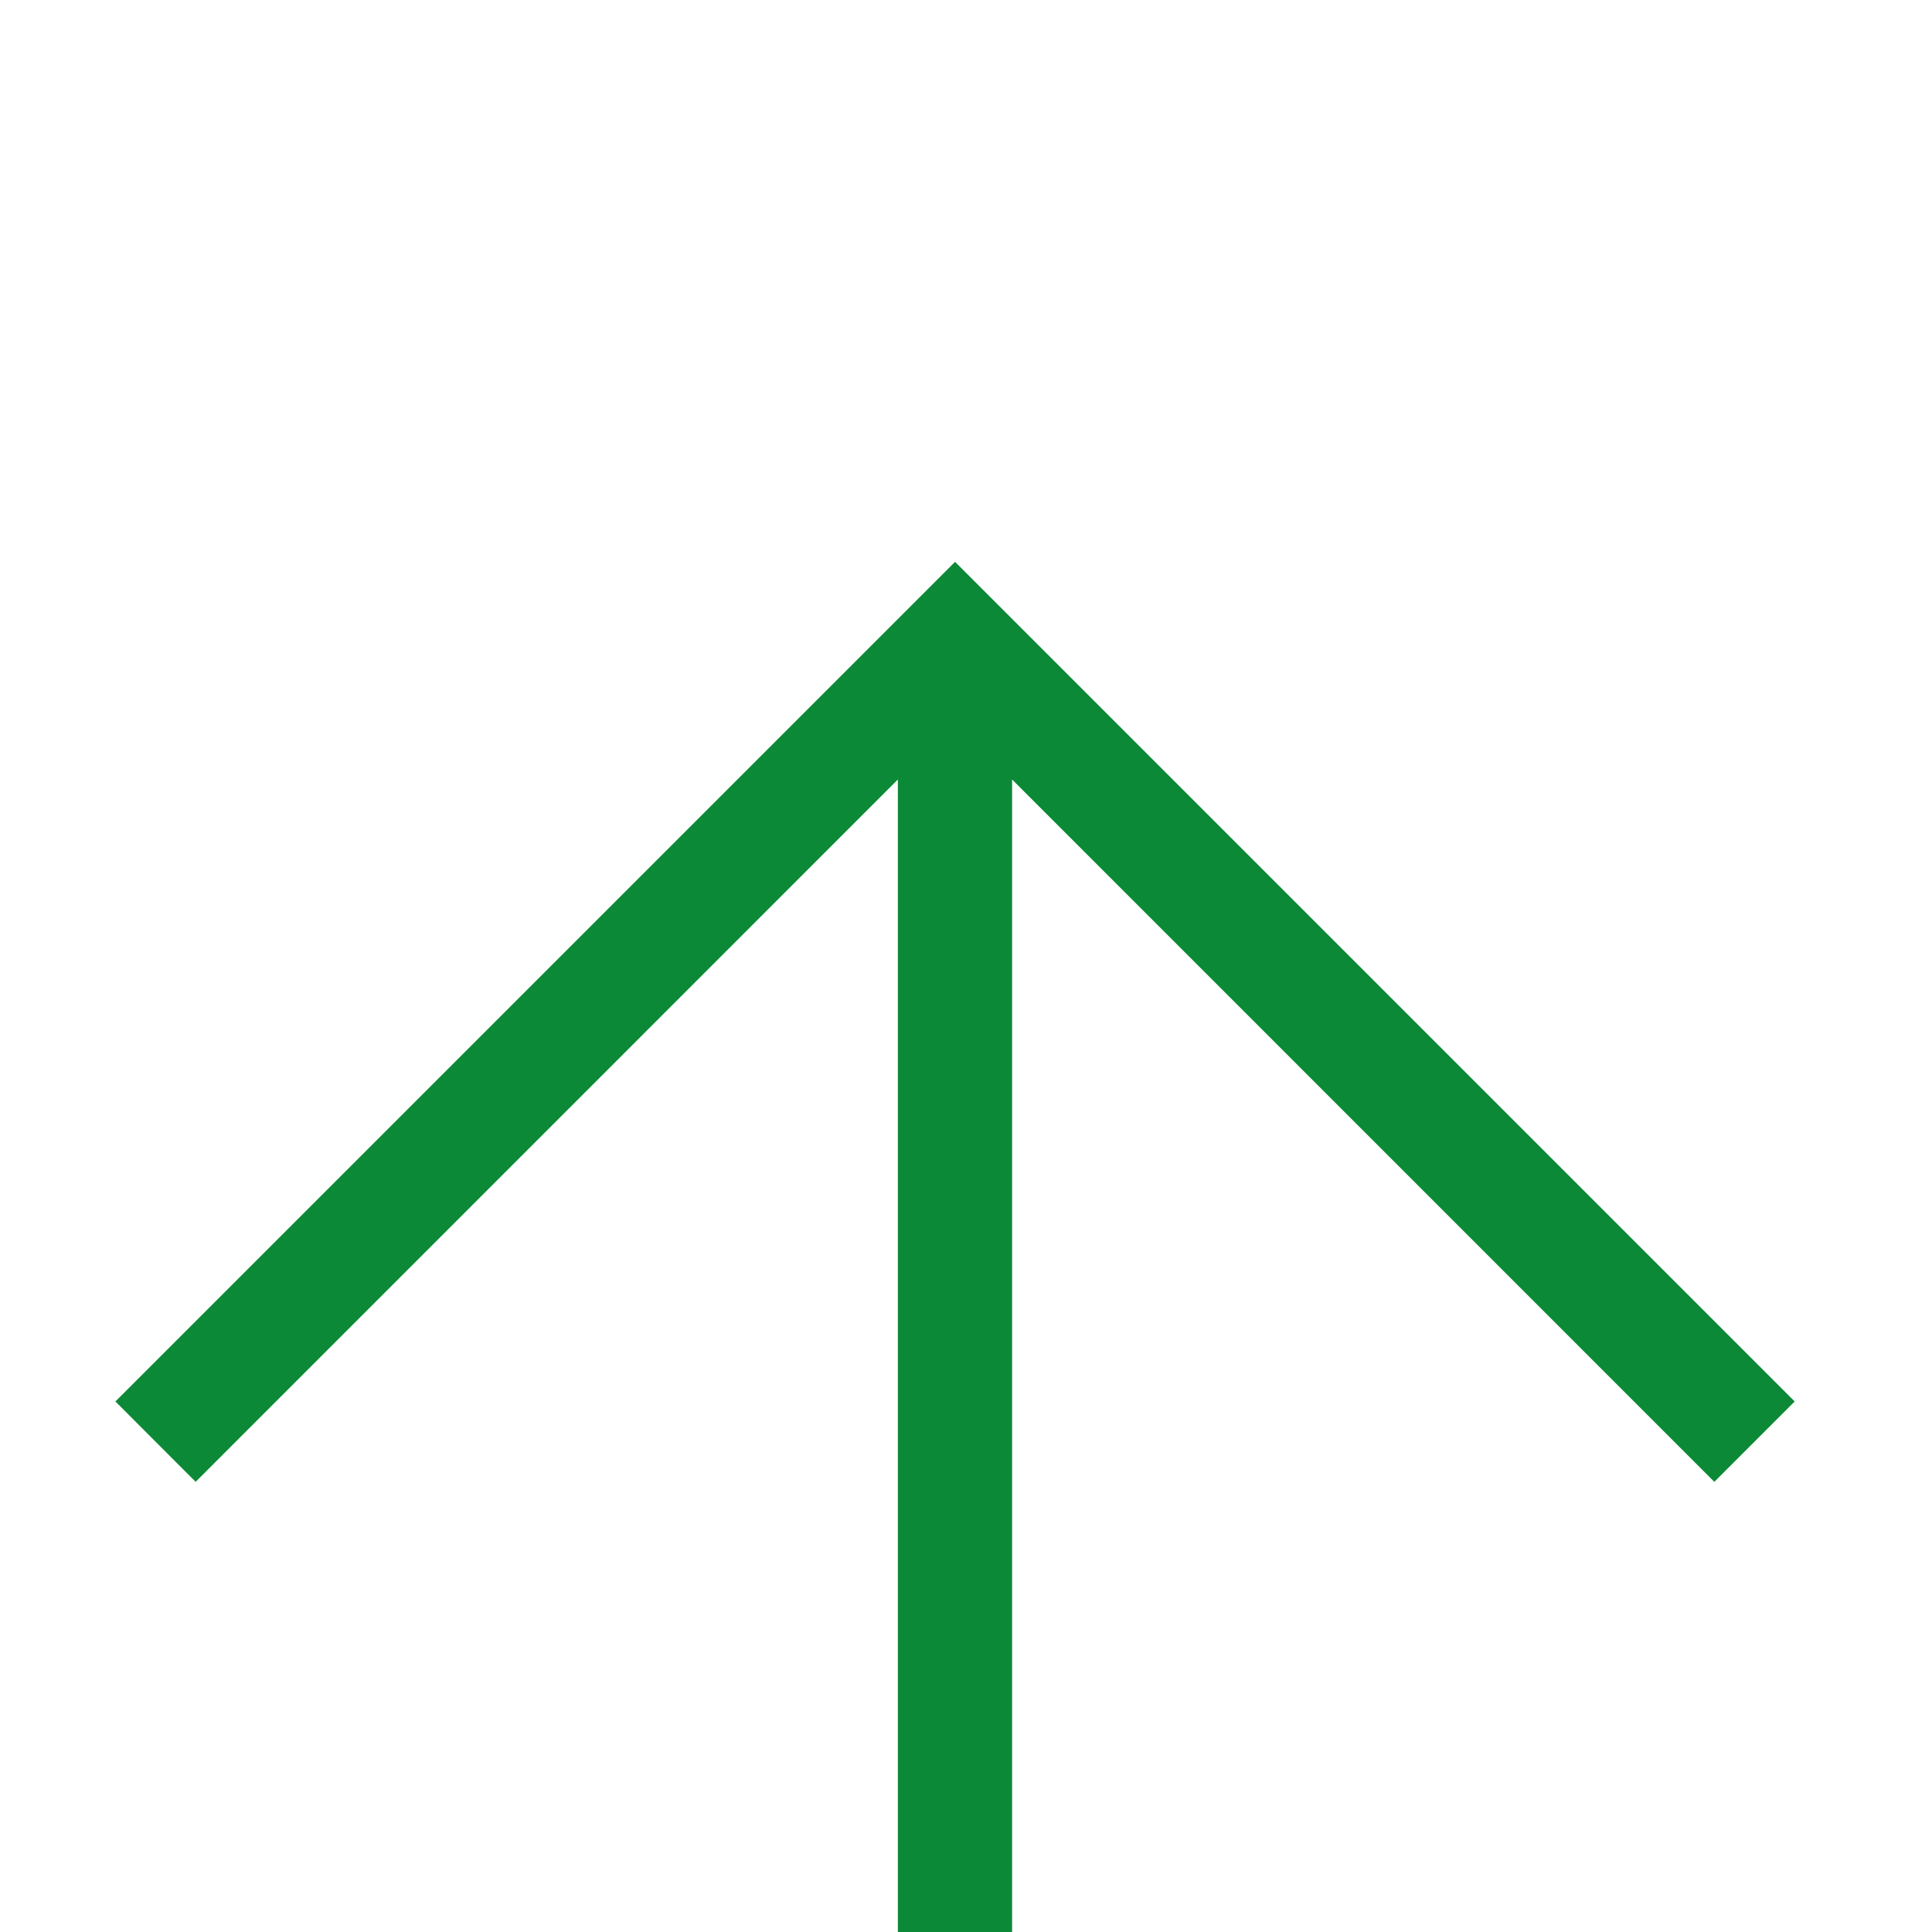 <svg width="15" height="15" viewBox="0 0 15 15" fill="none" xmlns="http://www.w3.org/2000/svg">
<g filter="url(#filter0_d_886_19090)">
<path d="M13.31 7.505L7.858 2.052V14.508H6.971V2.052L1.519 7.505L0.896 6.881L7.415 0.362L13.934 6.881L13.31 7.505Z" fill="#0C8936"/>
</g>
<defs>
<filter id="filter0_d_886_19090" x="-3.104" y="0.362" width="21.038" height="22.146" filterUnits="userSpaceOnUse" color-interpolation-filters="sRGB">
<feFlood flood-opacity="0" result="BackgroundImageFix"/>
<feColorMatrix in="SourceAlpha" type="matrix" values="0 0 0 0 0 0 0 0 0 0 0 0 0 0 0 0 0 0 127 0" result="hardAlpha"/>
<feOffset dy="4"/>
<feGaussianBlur stdDeviation="2"/>
<feComposite in2="hardAlpha" operator="out"/>
<feColorMatrix type="matrix" values="0 0 0 0 0 0 0 0 0 0 0 0 0 0 0 0 0 0 0.25 0"/>
<feBlend mode="normal" in2="BackgroundImageFix" result="effect1_dropShadow_886_19090"/>
<feBlend mode="normal" in="SourceGraphic" in2="effect1_dropShadow_886_19090" result="shape"/>
</filter>
</defs>
</svg>

